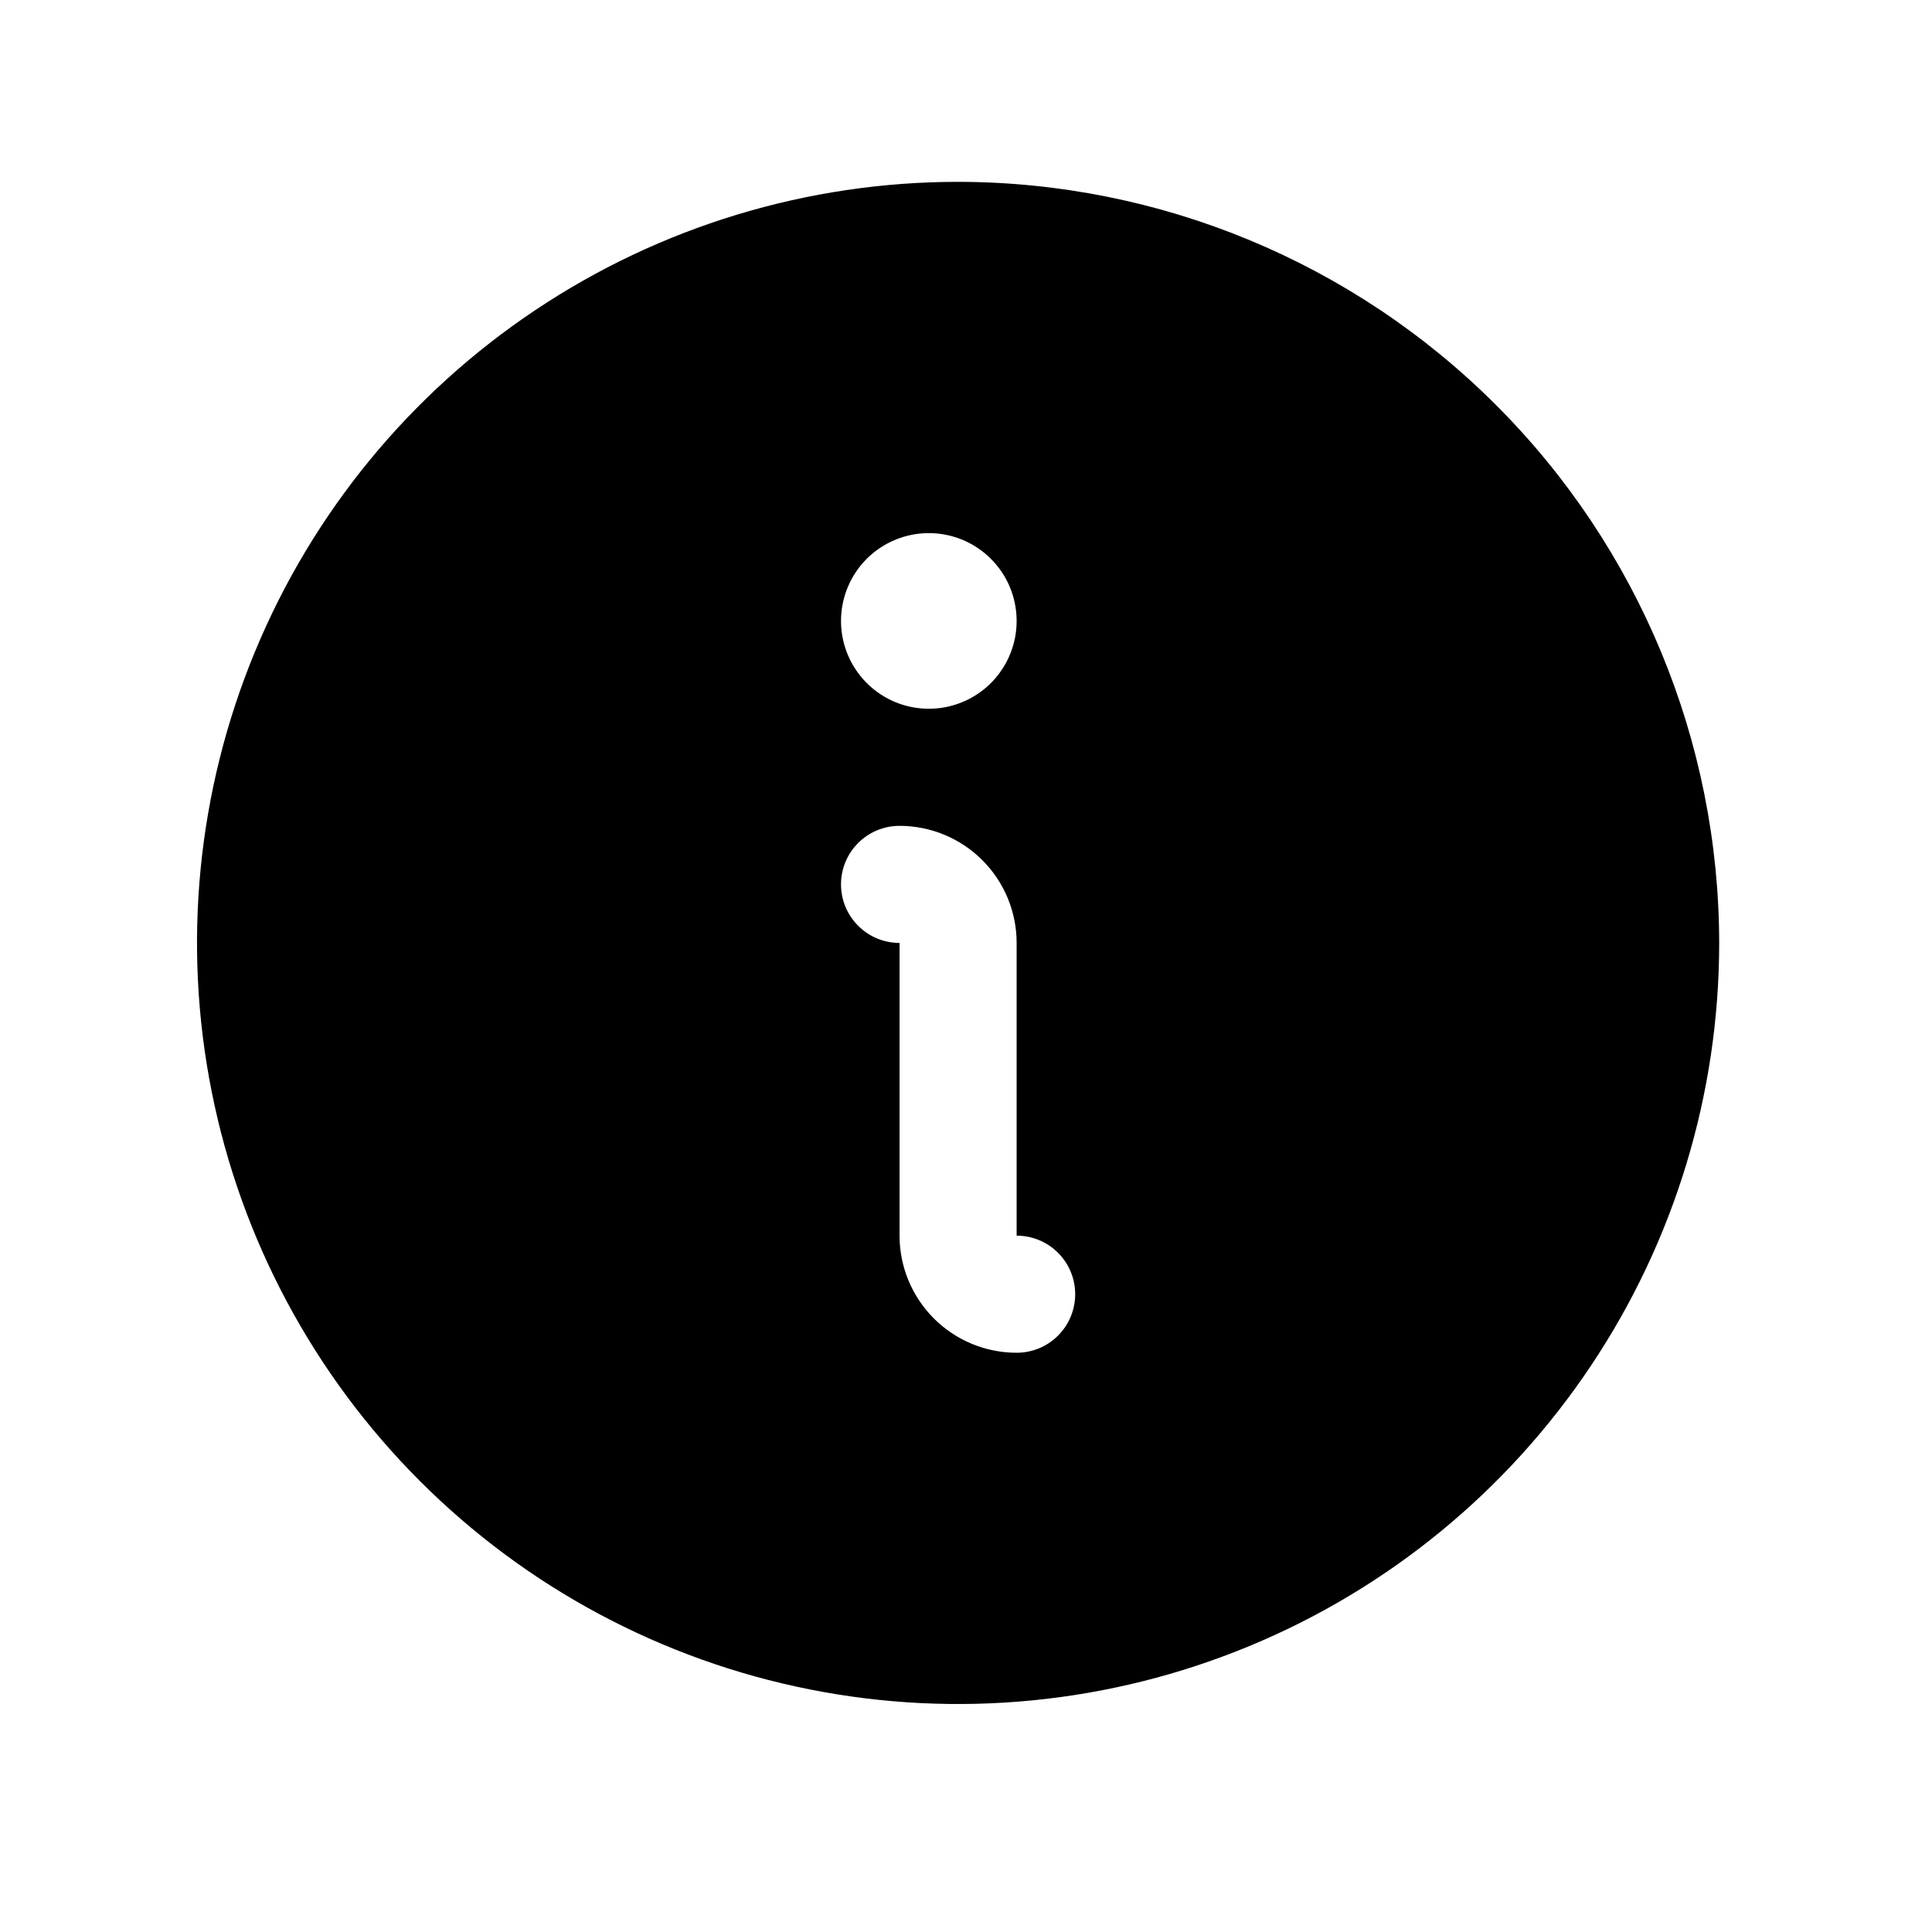 <svg width="33" height="33" viewBox="0 0 33 33" fill="none" xmlns="http://www.w3.org/2000/svg">
<path d="M16.365 3.106C13.794 3.106 11.28 3.868 9.143 5.297C7.005 6.725 5.338 8.756 4.355 11.131C3.371 13.507 3.113 16.12 3.615 18.642C4.116 21.164 5.355 23.48 7.173 25.298C8.991 27.116 11.307 28.355 13.829 28.856C16.351 29.358 18.964 29.1 21.34 28.116C23.715 27.133 25.746 25.466 27.174 23.328C28.603 21.191 29.365 18.677 29.365 16.106C29.361 12.659 27.991 9.355 25.553 6.918C23.116 4.48 19.812 3.11 16.365 3.106ZM15.865 9.106C16.162 9.106 16.452 9.194 16.698 9.359C16.945 9.524 17.137 9.758 17.251 10.032C17.364 10.306 17.394 10.608 17.336 10.899C17.278 11.19 17.135 11.457 16.926 11.667C16.716 11.876 16.449 12.019 16.158 12.077C15.867 12.135 15.565 12.105 15.291 11.992C15.017 11.878 14.783 11.686 14.618 11.439C14.453 11.193 14.365 10.903 14.365 10.606C14.365 10.208 14.523 9.827 14.804 9.545C15.086 9.264 15.467 9.106 15.865 9.106ZM17.365 23.106C16.835 23.106 16.326 22.895 15.951 22.52C15.576 22.145 15.365 21.636 15.365 21.106V16.106C15.1 16.106 14.845 16.001 14.658 15.813C14.47 15.626 14.365 15.371 14.365 15.106C14.365 14.841 14.47 14.586 14.658 14.399C14.845 14.211 15.1 14.106 15.365 14.106C15.895 14.106 16.404 14.317 16.779 14.692C17.154 15.067 17.365 15.575 17.365 16.106V21.106C17.63 21.106 17.885 21.211 18.072 21.399C18.26 21.586 18.365 21.841 18.365 22.106C18.365 22.371 18.26 22.625 18.072 22.813C17.885 23.001 17.63 23.106 17.365 23.106Z" fill="black"/>
</svg>
